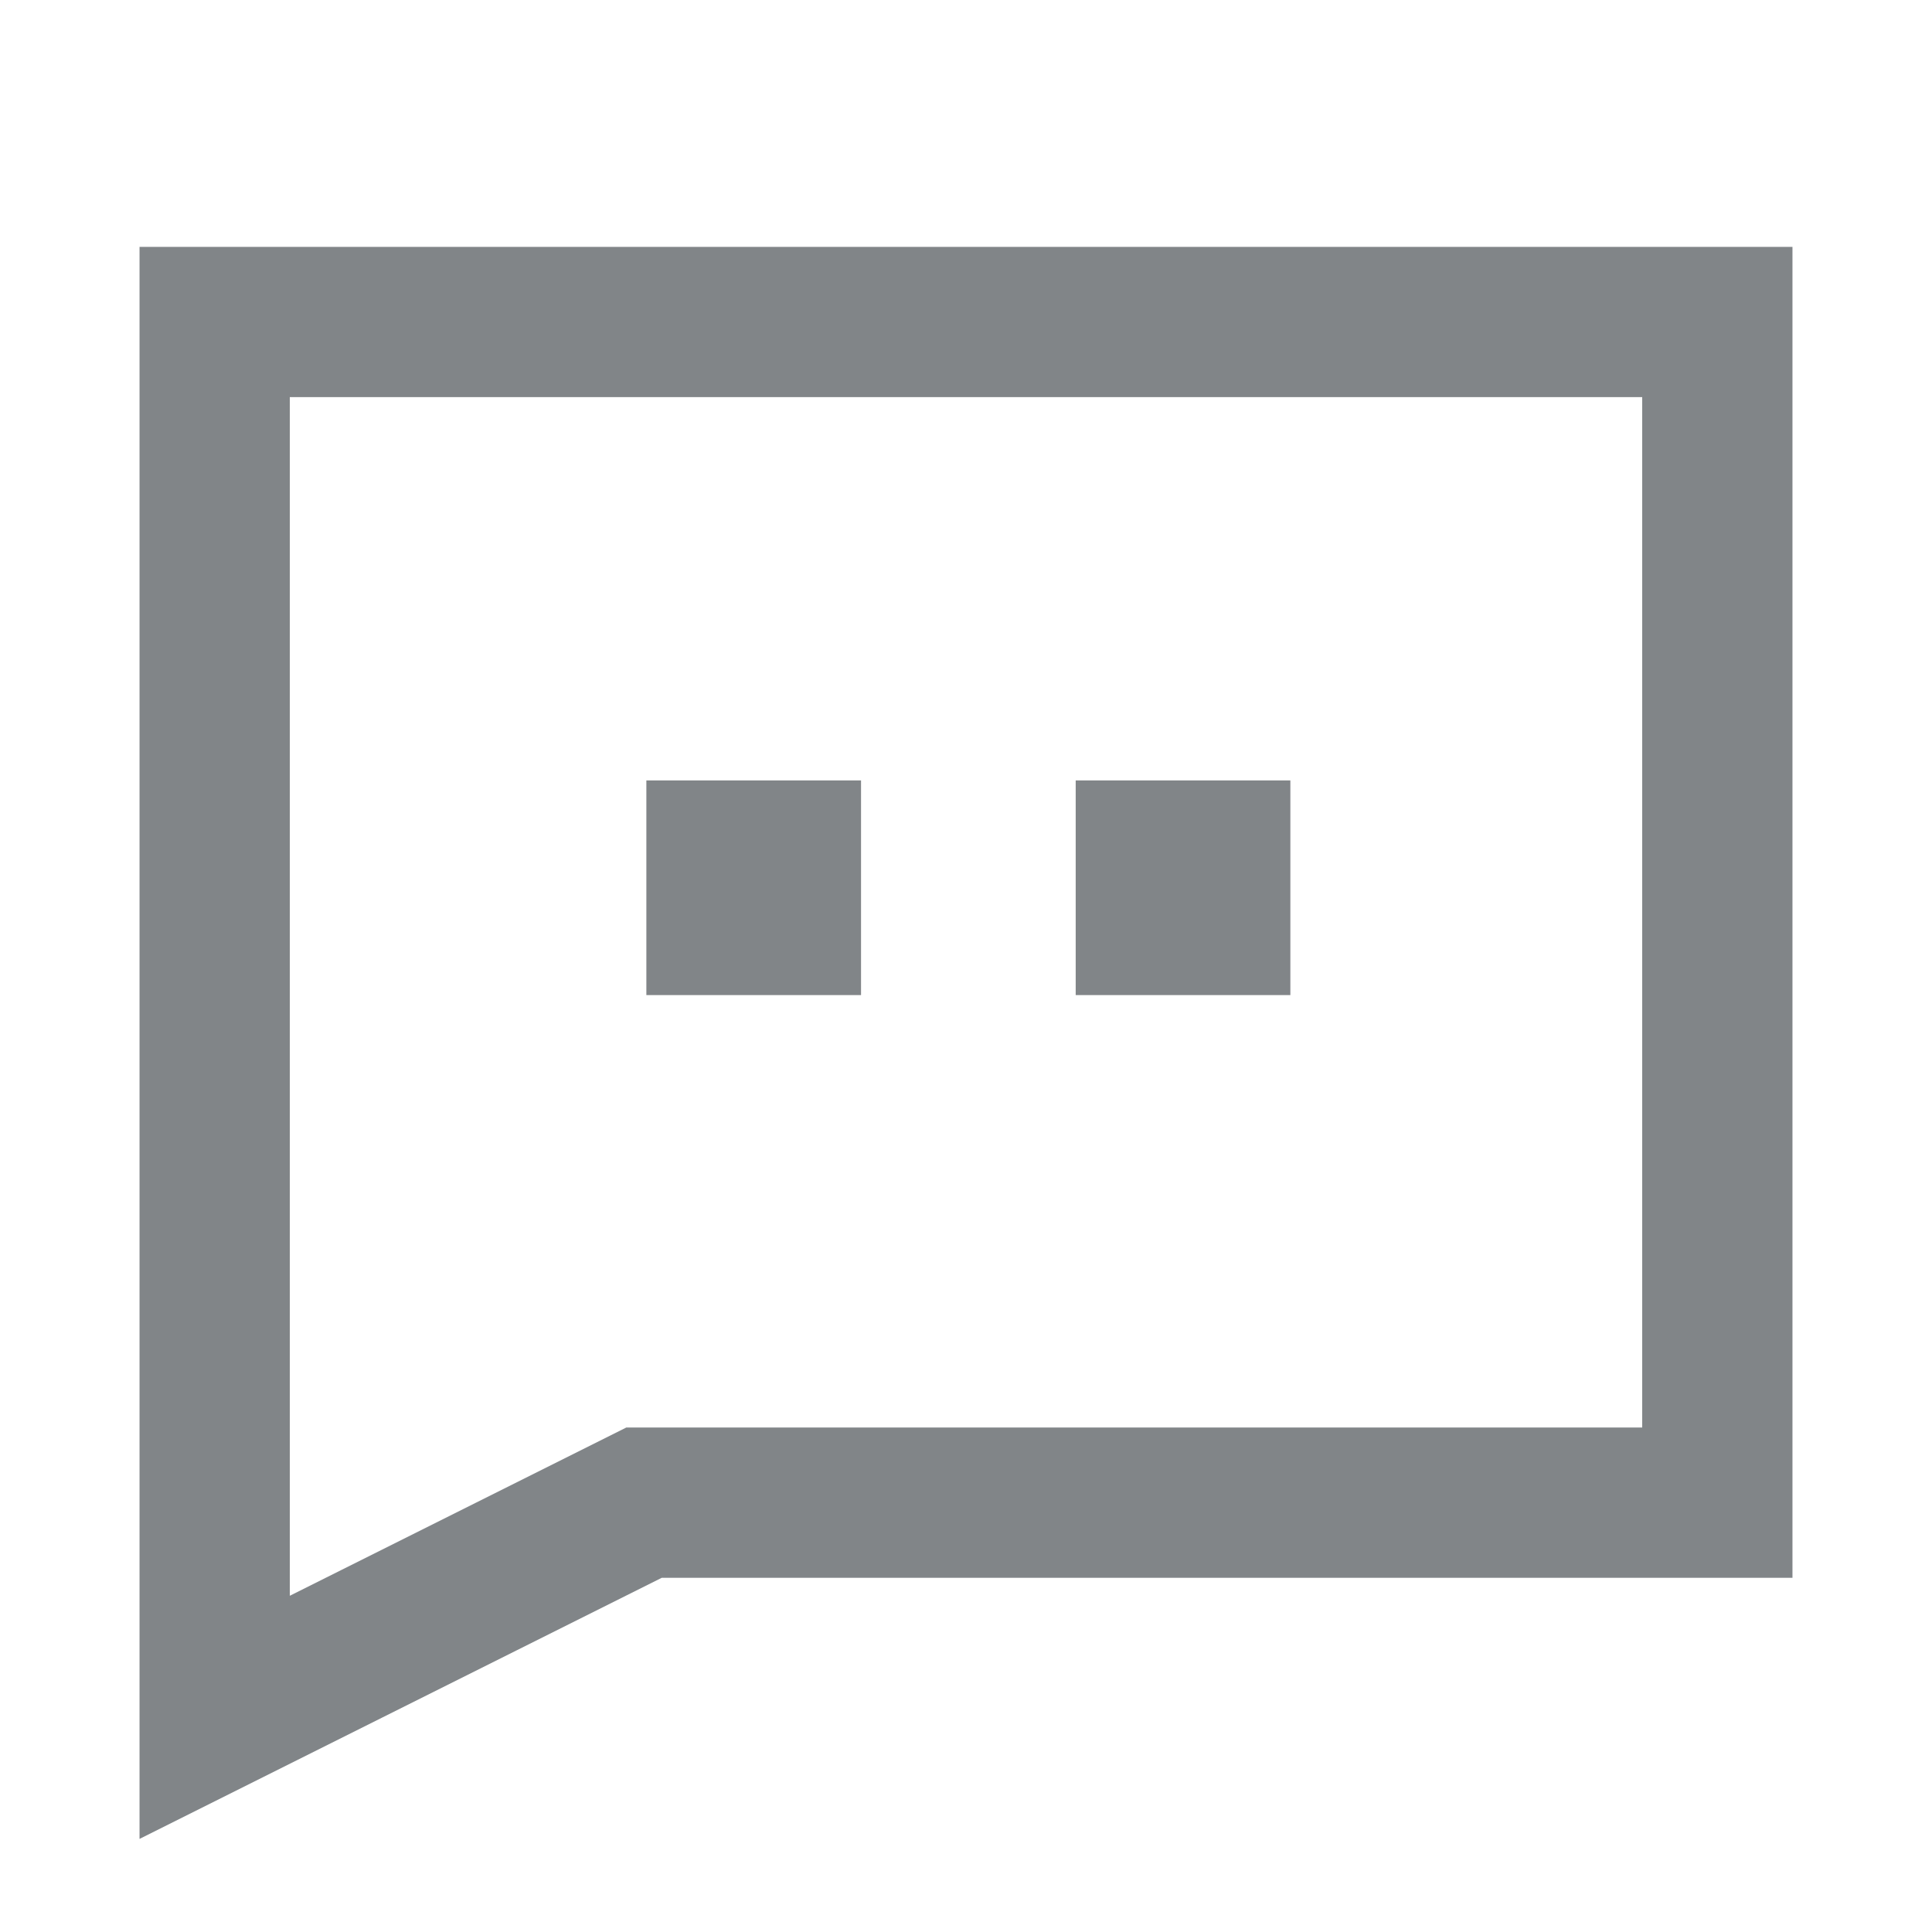 <?xml version="1.0" encoding="UTF-8"?>
<svg width="18px" height="18px" viewBox="0 0 18 18" version="1.1" xmlns="http://www.w3.org/2000/svg" xmlns:xlink="http://www.w3.org/1999/xlink">
    <title>icon_36</title>
    <g id="icon_36" stroke="none" stroke-width="1" fill="none" fill-rule="evenodd">
        <g id="01-图标/浅色版/基础样式#通用/布局">
            <path d="M2,3 L16,3 L16,14 L6,14 L2,16 L2,3 Z" id="形状结合备份" stroke="#818588" stroke-width="1.4" stroke-linecap="round"></path>
            <rect id="矩形" fill="#818588" x="6.022" y="7.271" width="2" height="2"></rect>
            <rect id="矩形备份" fill="#818588" x="10.022" y="7.271" width="2" height="2"></rect>
        </g>
    </g>
</svg>
